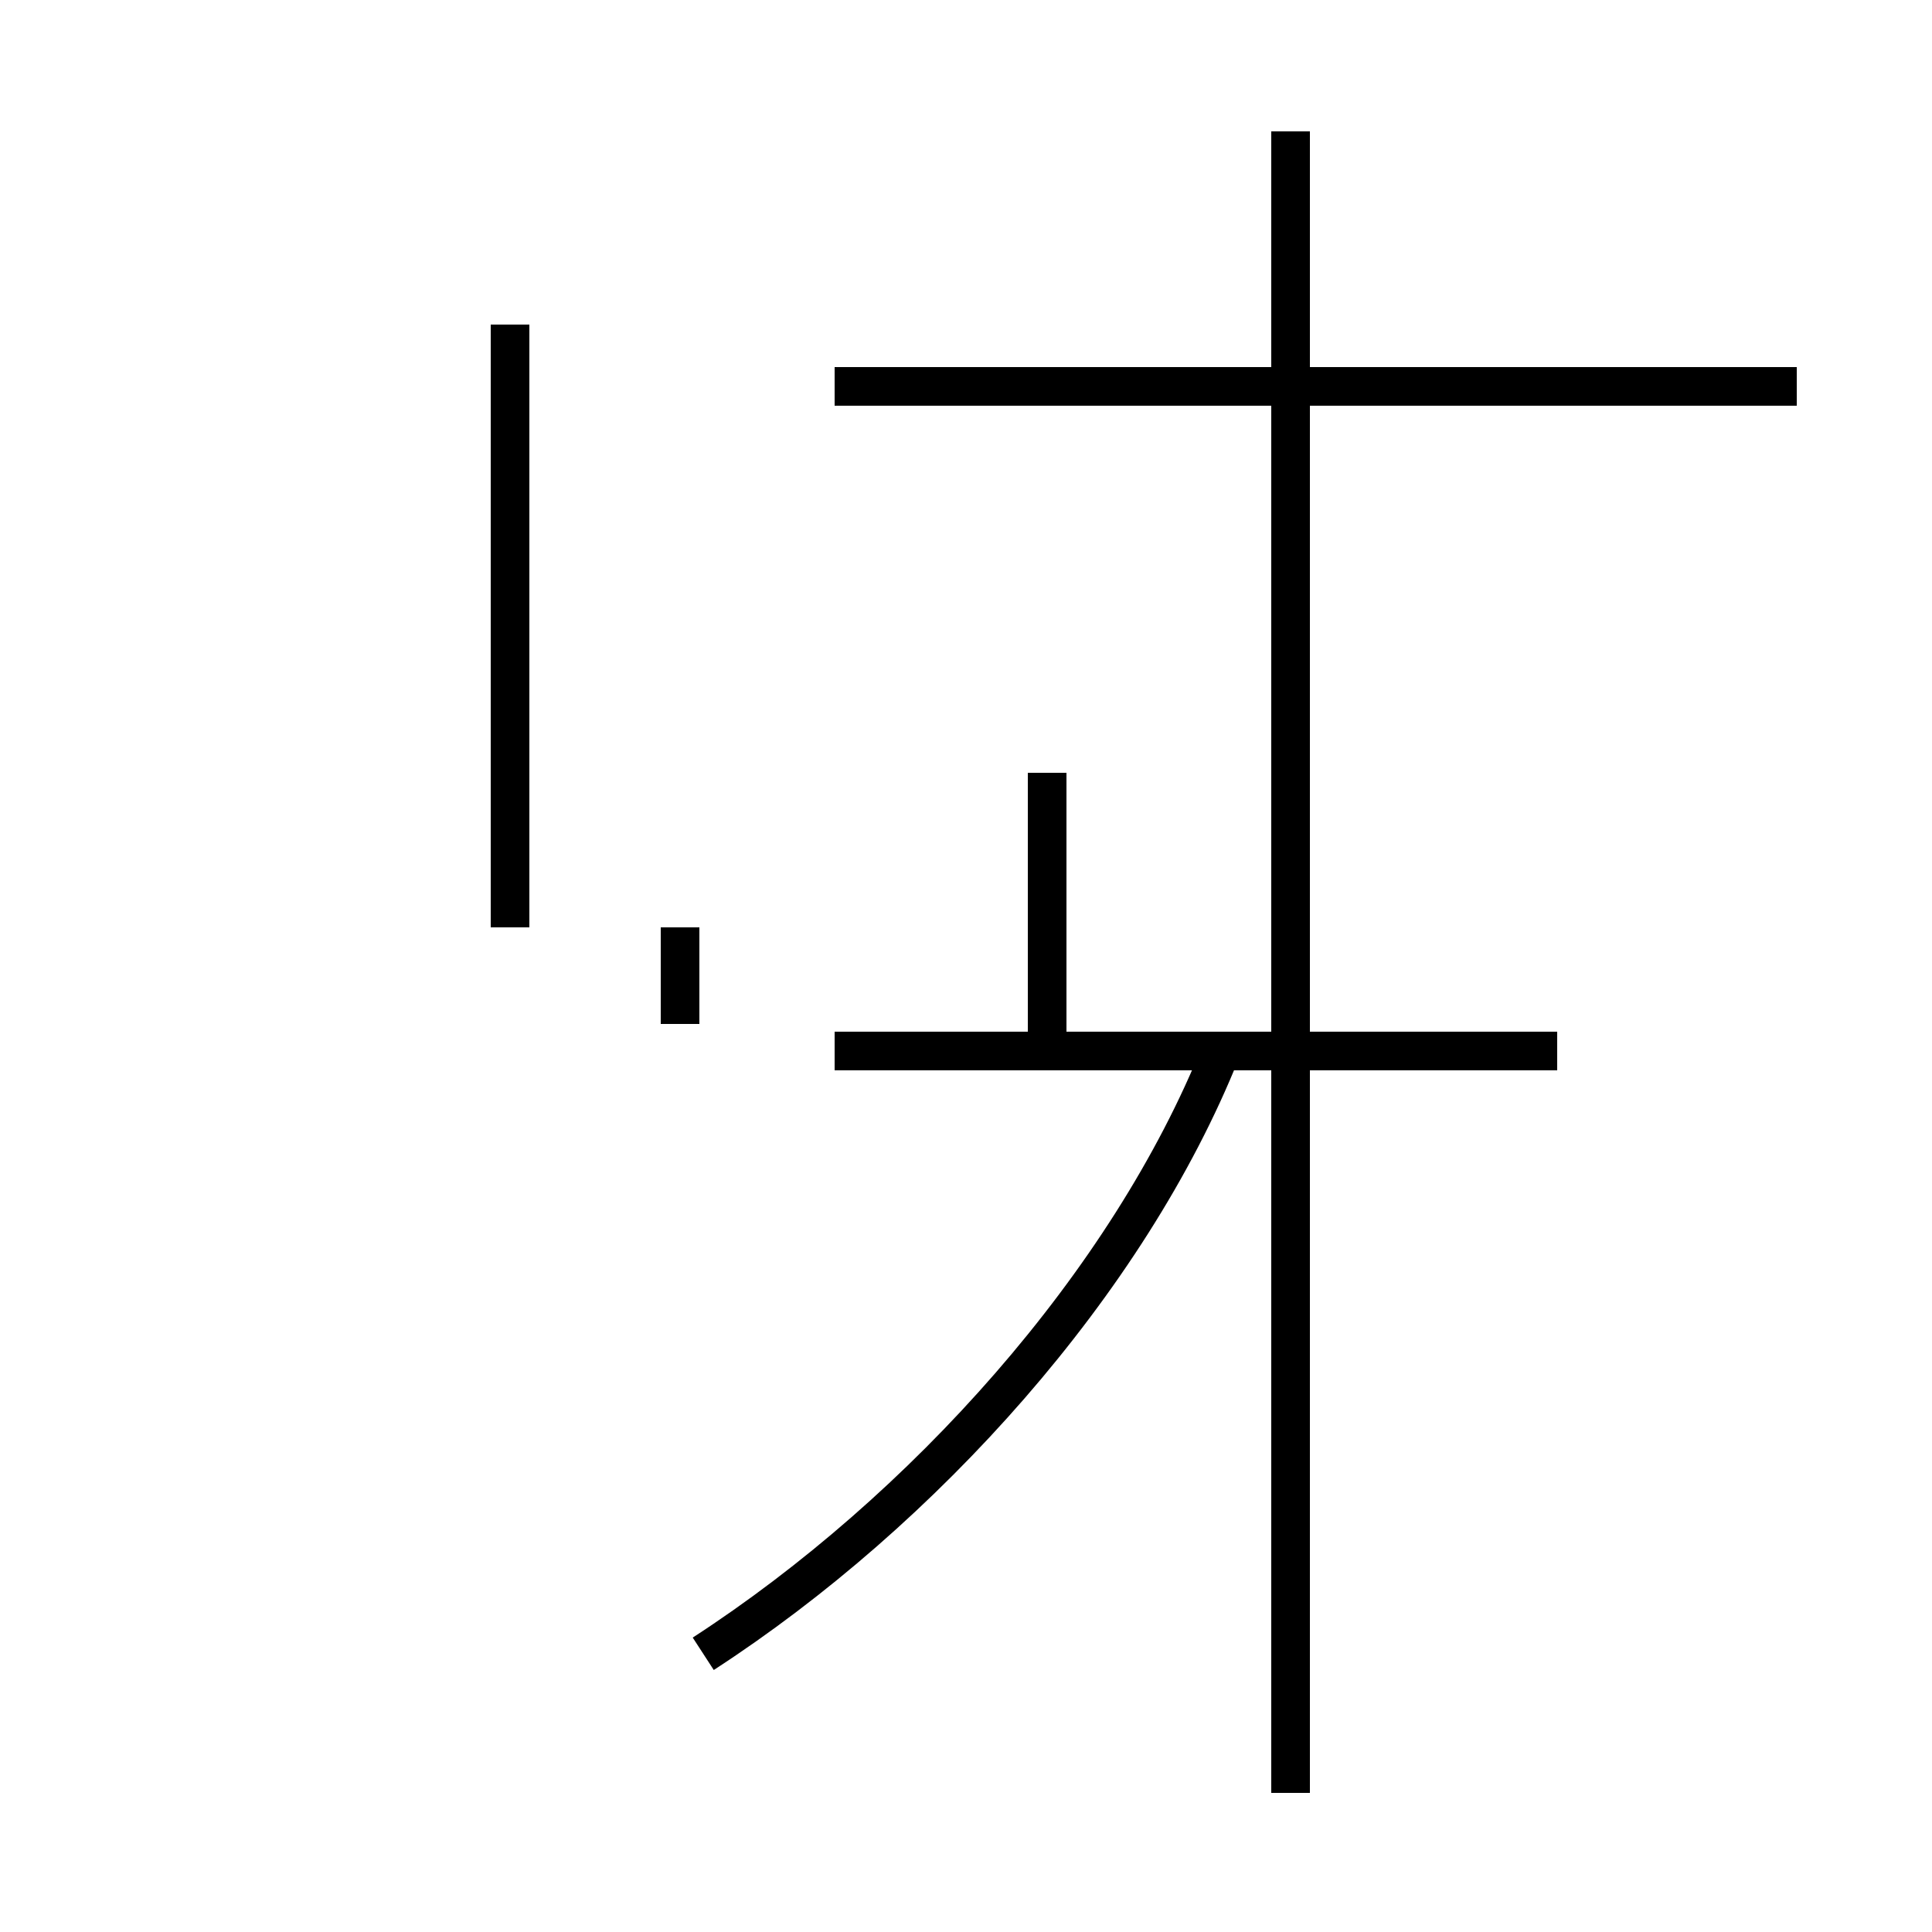<?xml version='1.0' encoding='utf8'?>
<svg viewBox="0.0 -44.0 50.0 50.0" version="1.1" xmlns="http://www.w3.org/2000/svg">
<rect x="0.0" y="-44.0" width="50.0" height="50.0" fill="#808080" stroke="none"/>
<rect x="-1000" y="-1000" width="2000" height="2000" stroke="white" fill="white"/>
<g style="fill:none; stroke:#000000;  stroke-width:1">
<path d="M 18.2 1.2 C 23.9 4.9 29.2 10.8 31.6 16.8 M 33.4 -2.4 L 33.4 40.6 M 46.5 34.0 L 21.6 34.0 M 40.3 16.8 L 21.6 16.8 M 33.4 16.8 L 33.4 24.0 M 27.1 24.0 L 27.1 16.8 M 46.5 34.0 L 21.6 34.0 M 17.6 17.5 L 17.6 20.0 M 13.2 20.0 L 13.2 35.6 M 17.6 18.2 L 17.6 20.0 M 13.2 30.2 L 13.2 35.6 " transform="scale(1, -1)" />
</g>
</svg>
